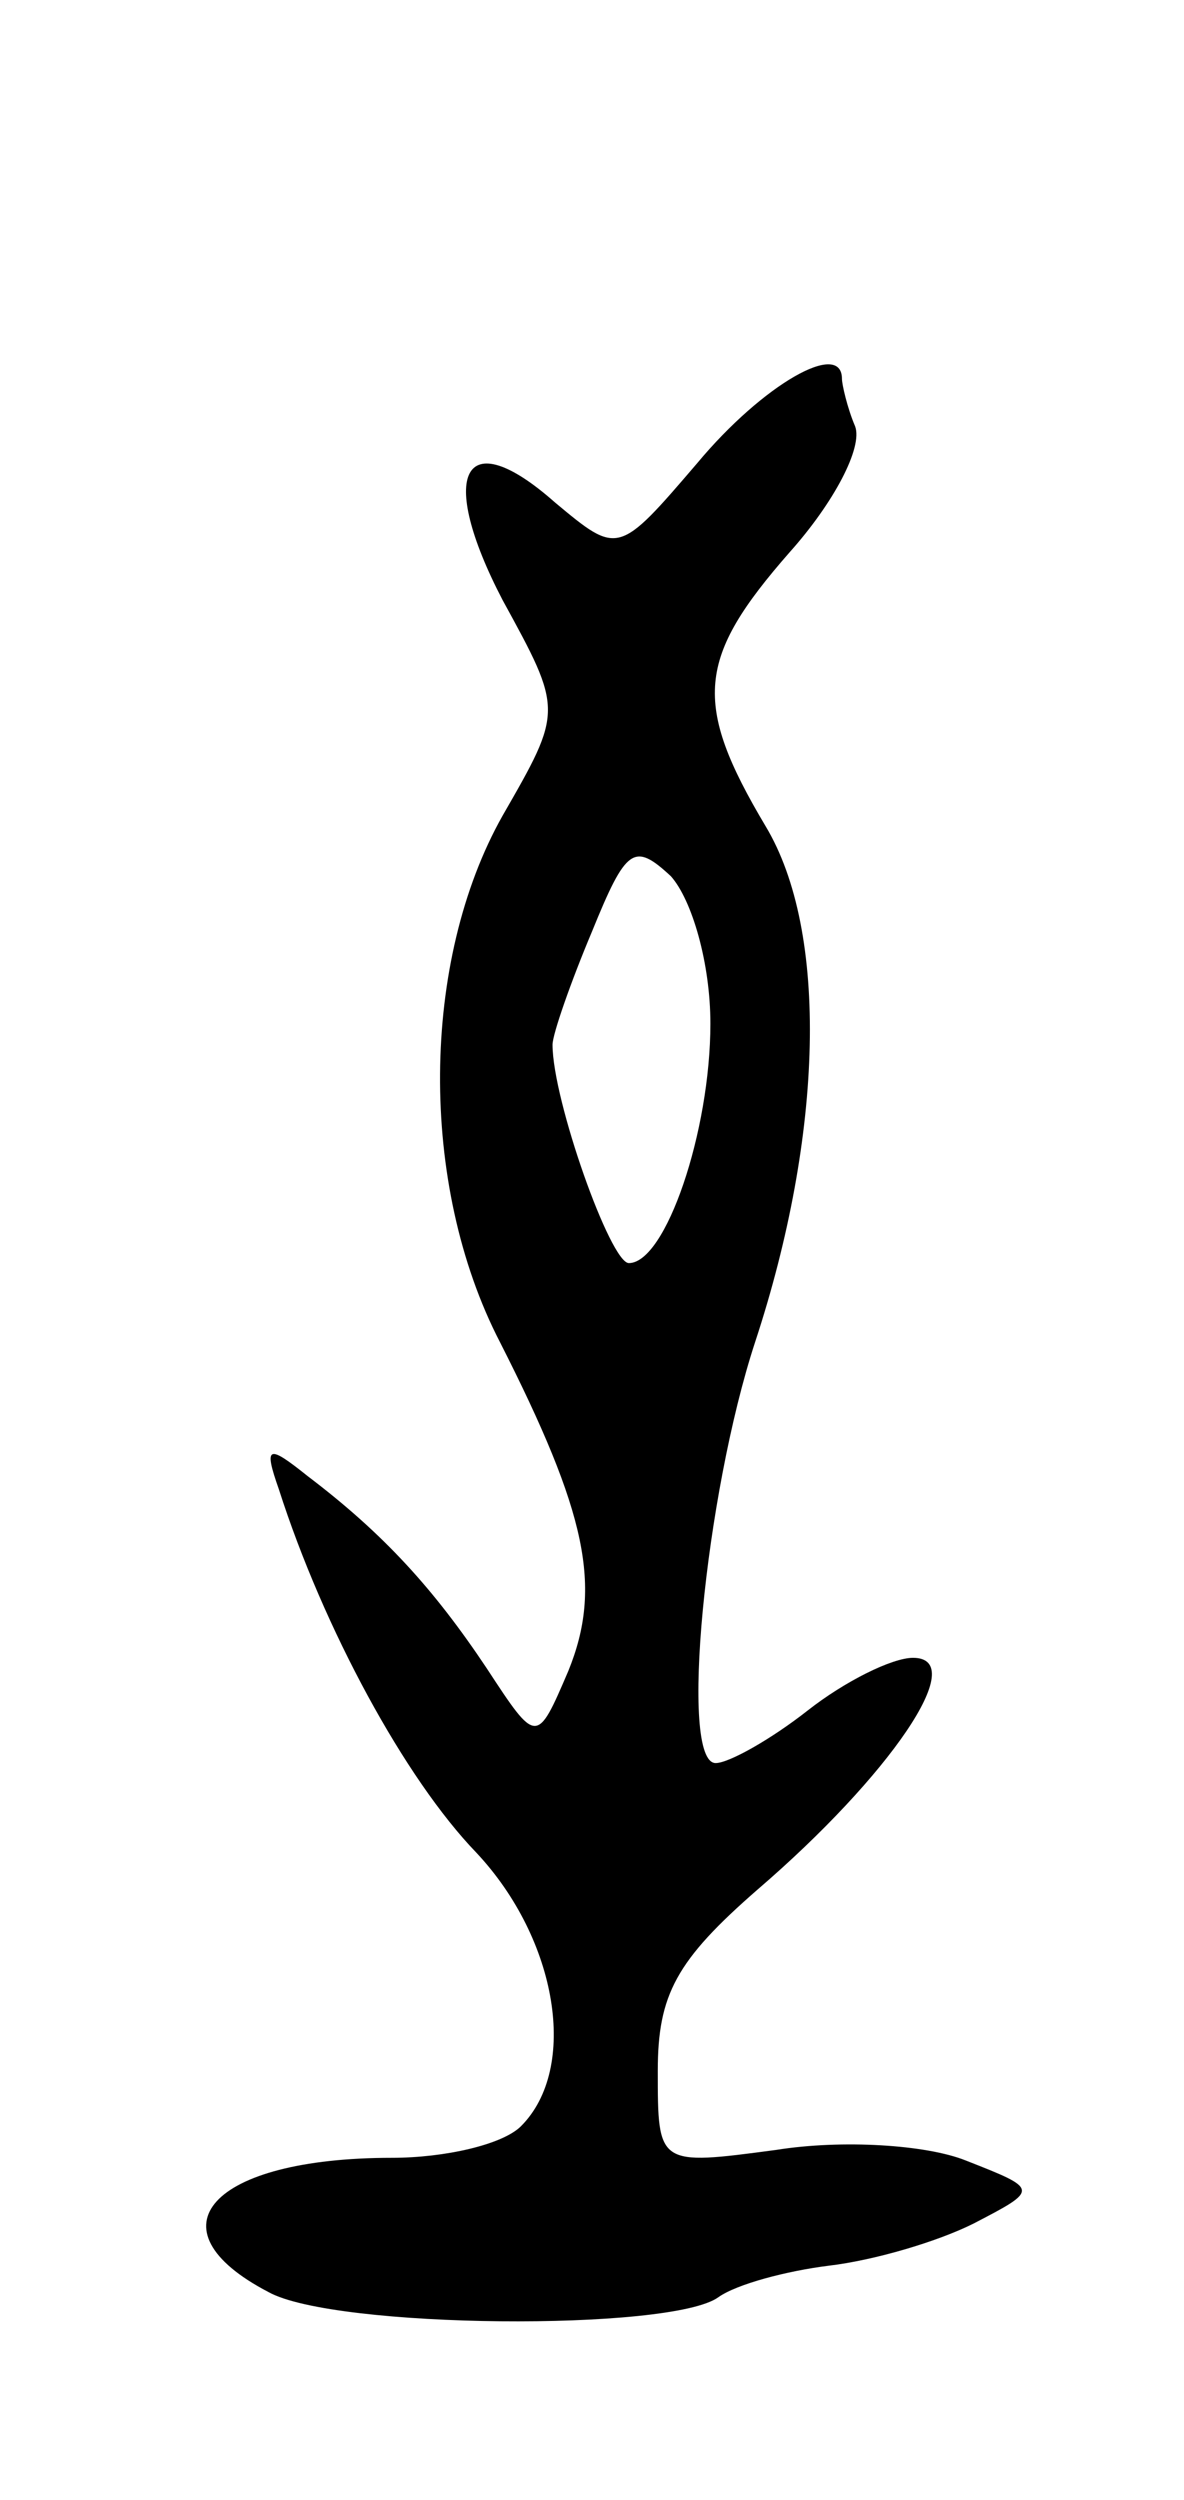 <svg version="1.0" xmlns="http://www.w3.org/2000/svg"
 width="45pt" height="95pt" viewBox="0 0 45 95"
 preserveAspectRatio="xMidYMid meet">
<g transform="translate(0,95) scale(0.1,-0.1)"
fill="#000000" stroke="none">
<path d="M265 774 c-30 -35 -30 -35 -54 -15 -35 31 -45 11 -20 -37 23 -42 23
-42 0 -82 -31 -55 -32 -140 -1 -200 33 -65 39 -93 26 -125 -12 -28 -12 -28
-31 1 -20 30 -39 51 -68 73 -15 12 -17 12 -11 -5 17 -53 48 -110 75 -138 31
-33 39 -82 17 -104 -7 -7 -29 -12 -49 -12 -69 0 -93 -27 -47 -51 25 -14 153
-15 171 -2 7 5 26 10 42 12 17 2 41 9 55 16 25 13 25 13 -3 24 -15 6 -47 8
-72 4 -45 -6 -45 -6 -45 30 0 29 7 42 38 69 50 43 81 88 59 88 -8 0 -26 -9
-40 -20 -14 -11 -30 -20 -35 -20 -14 0 -4 102 15 160 26 79 28 156 4 196 -28
47 -26 64 9 104 17 19 28 40 25 48 -3 7 -5 16 -5 18 0 15 -30 -2 -55 -32z m5
-213 c0 -41 -17 -91 -31 -91 -7 0 -29 62 -29 83 0 4 7 24 15 43 13 32 16 34
30 21 8 -9 15 -33 15 -56z"/>
</g>
</svg>
